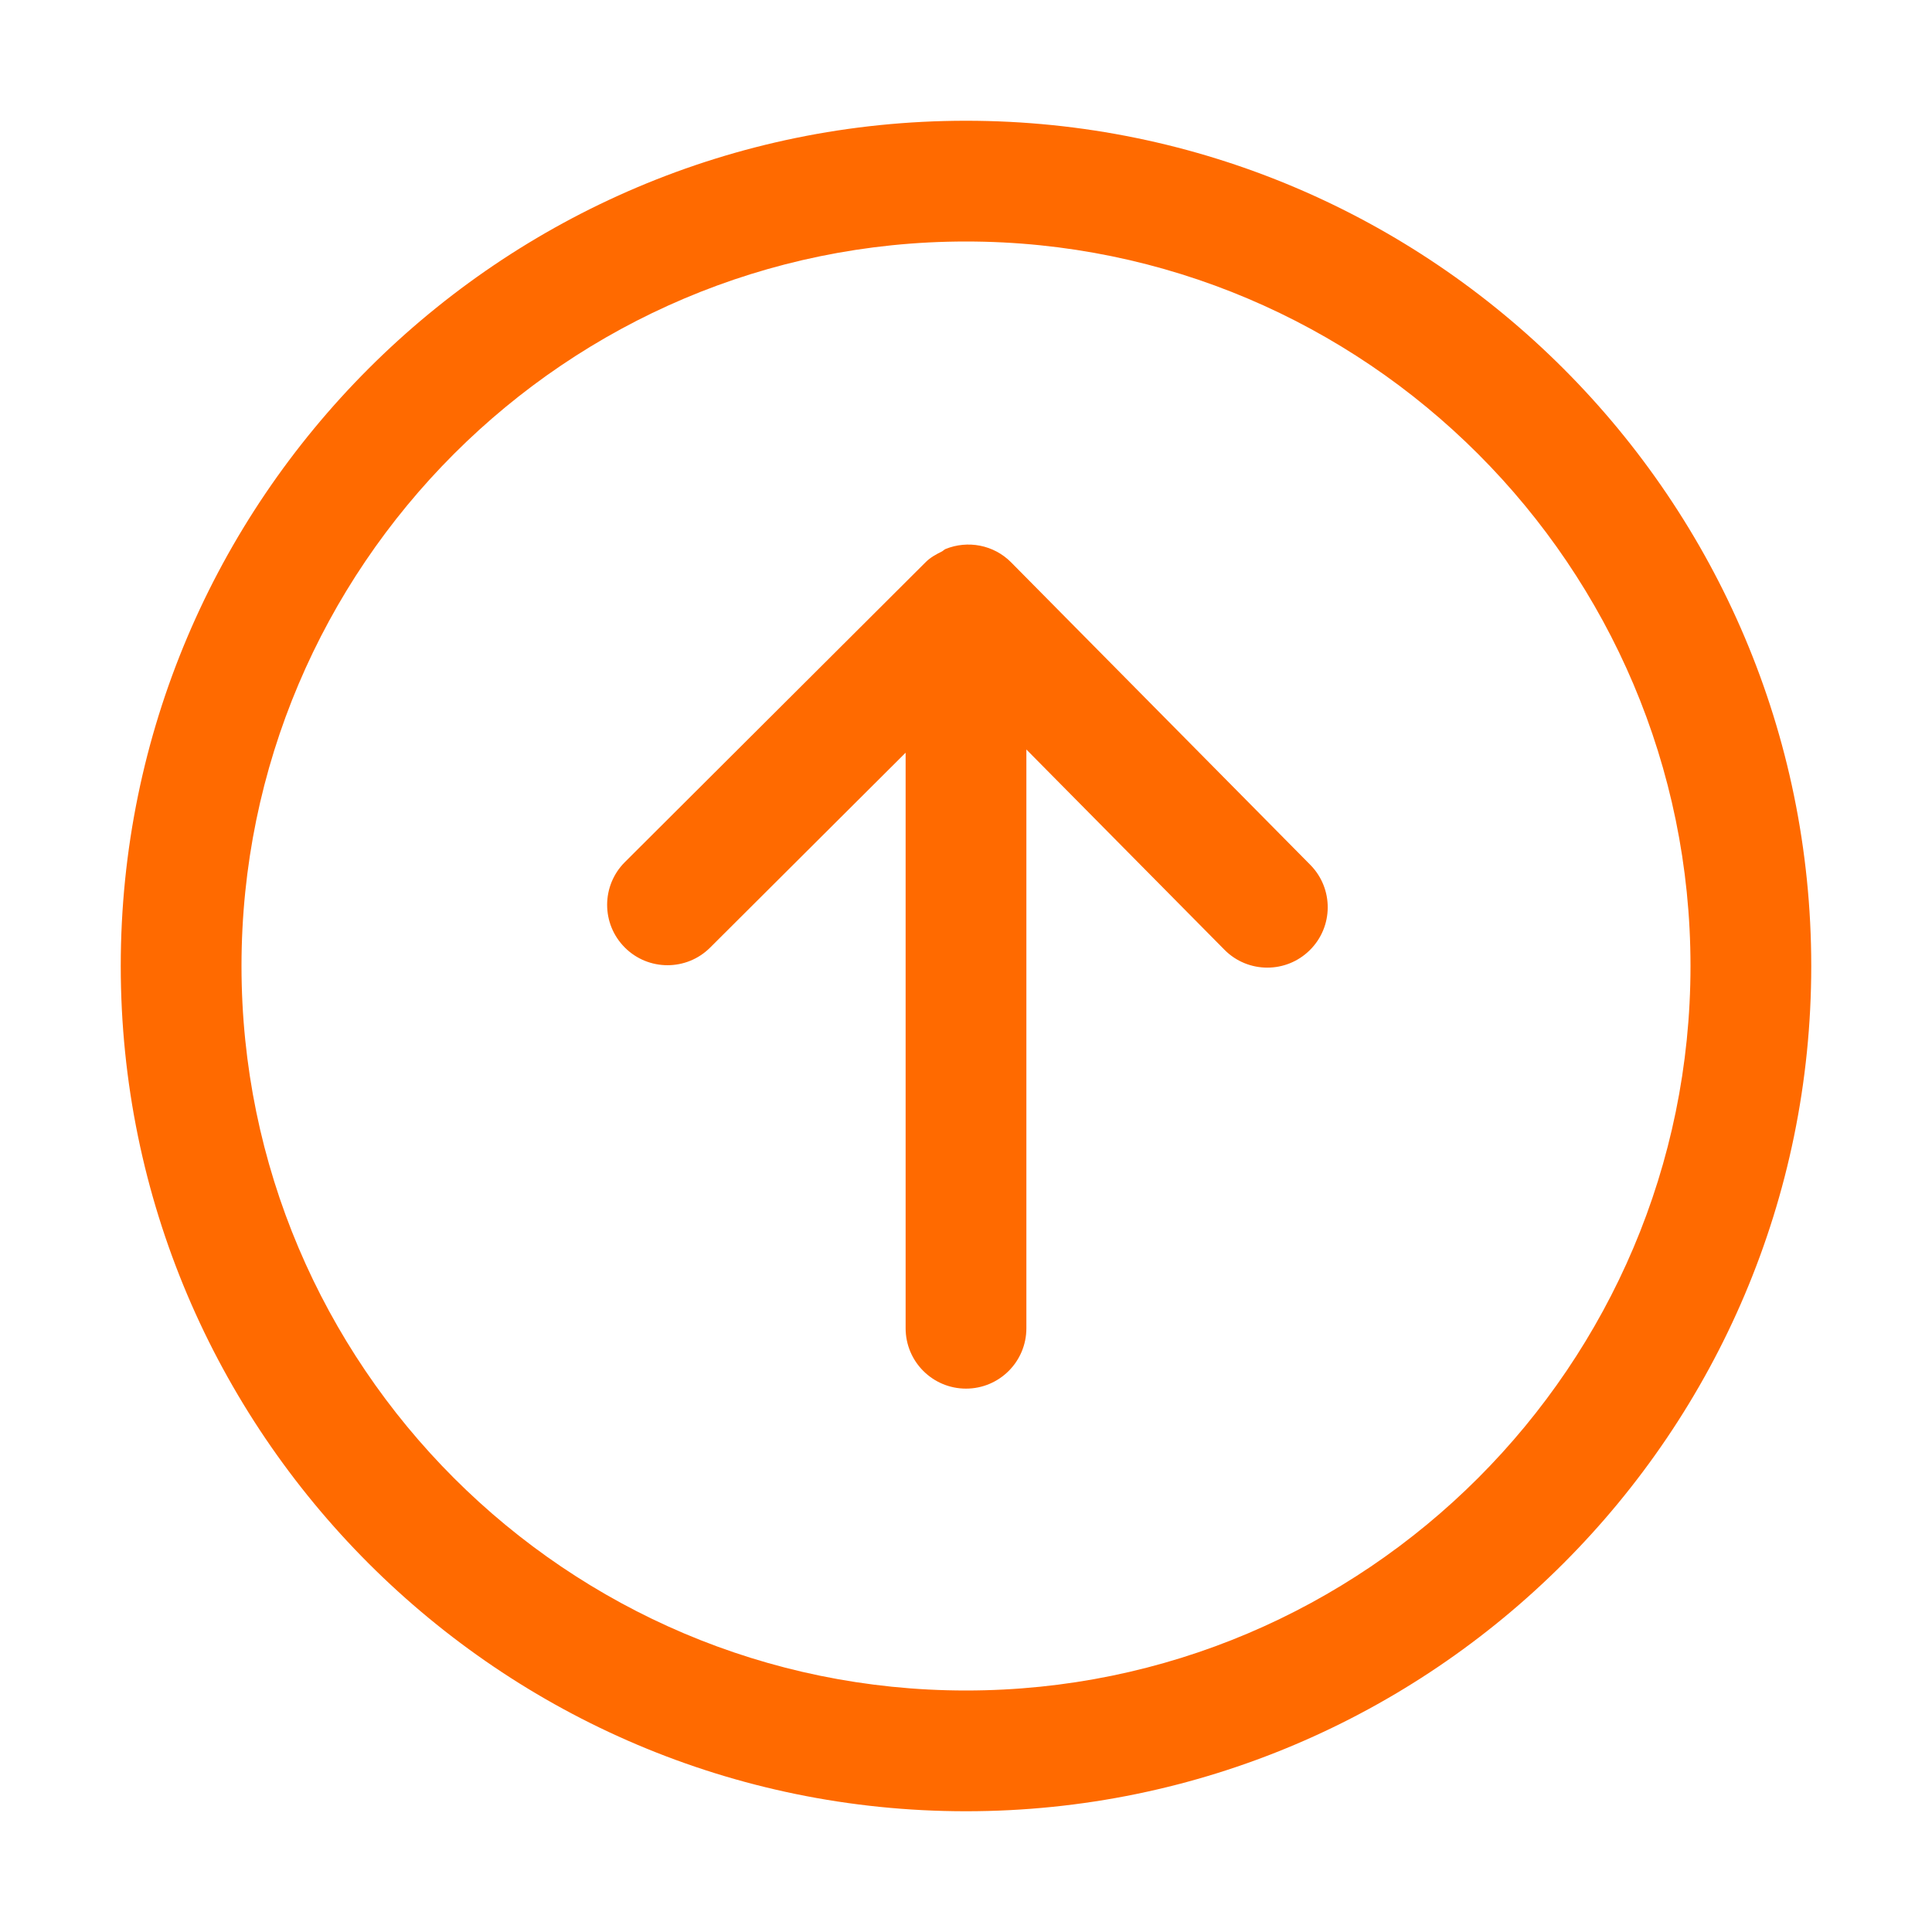 <?xml version="1.0" standalone="no"?><!DOCTYPE svg PUBLIC "-//W3C//DTD SVG 1.1//EN" "http://www.w3.org/Graphics/SVG/1.1/DTD/svg11.dtd"><svg t="1723004914790" class="icon" viewBox="0 0 1024 1024" version="1.1" xmlns="http://www.w3.org/2000/svg" p-id="472455" xmlns:xlink="http://www.w3.org/1999/xlink" width="200" height="200"><path d="M512 960C264.96 960 64 759.04 64 512S264.96 64 512 64s448 200.96 448 448-200.96 448-448 448z m0-832c-211.744 0-384 172.256-384 384s172.256 384 384 384 384-172.256 384-384-172.256-384-384-384z" p-id="472456" fill="#ff6a00"></path><path d="M694.464 458.368L535.968 298.112c-9.344-9.472-23.168-11.84-34.784-7.136-0.736 0.288-1.312 0.992-2.016 1.344-2.976 1.472-5.952 3.072-8.448 5.536-0.032 0.032-0.032 0.064-0.064 0.096s-0.064 0.032-0.096 0.064L331.2 456.928c-12.512 12.48-12.544 32.736-0.064 45.248 6.24 6.272 14.464 9.408 22.656 9.408 8.16 0 16.352-3.104 22.592-9.344L480 398.944V704c0 17.696 14.336 32 32 32s32-14.304 32-32V397.248L648.96 503.36c6.24 6.336 14.496 9.504 22.752 9.504 8.128 0 16.256-3.072 22.496-9.248 12.576-12.416 12.704-32.672 0.256-45.248z" p-id="472457" fill="#ff6a00"></path></svg>